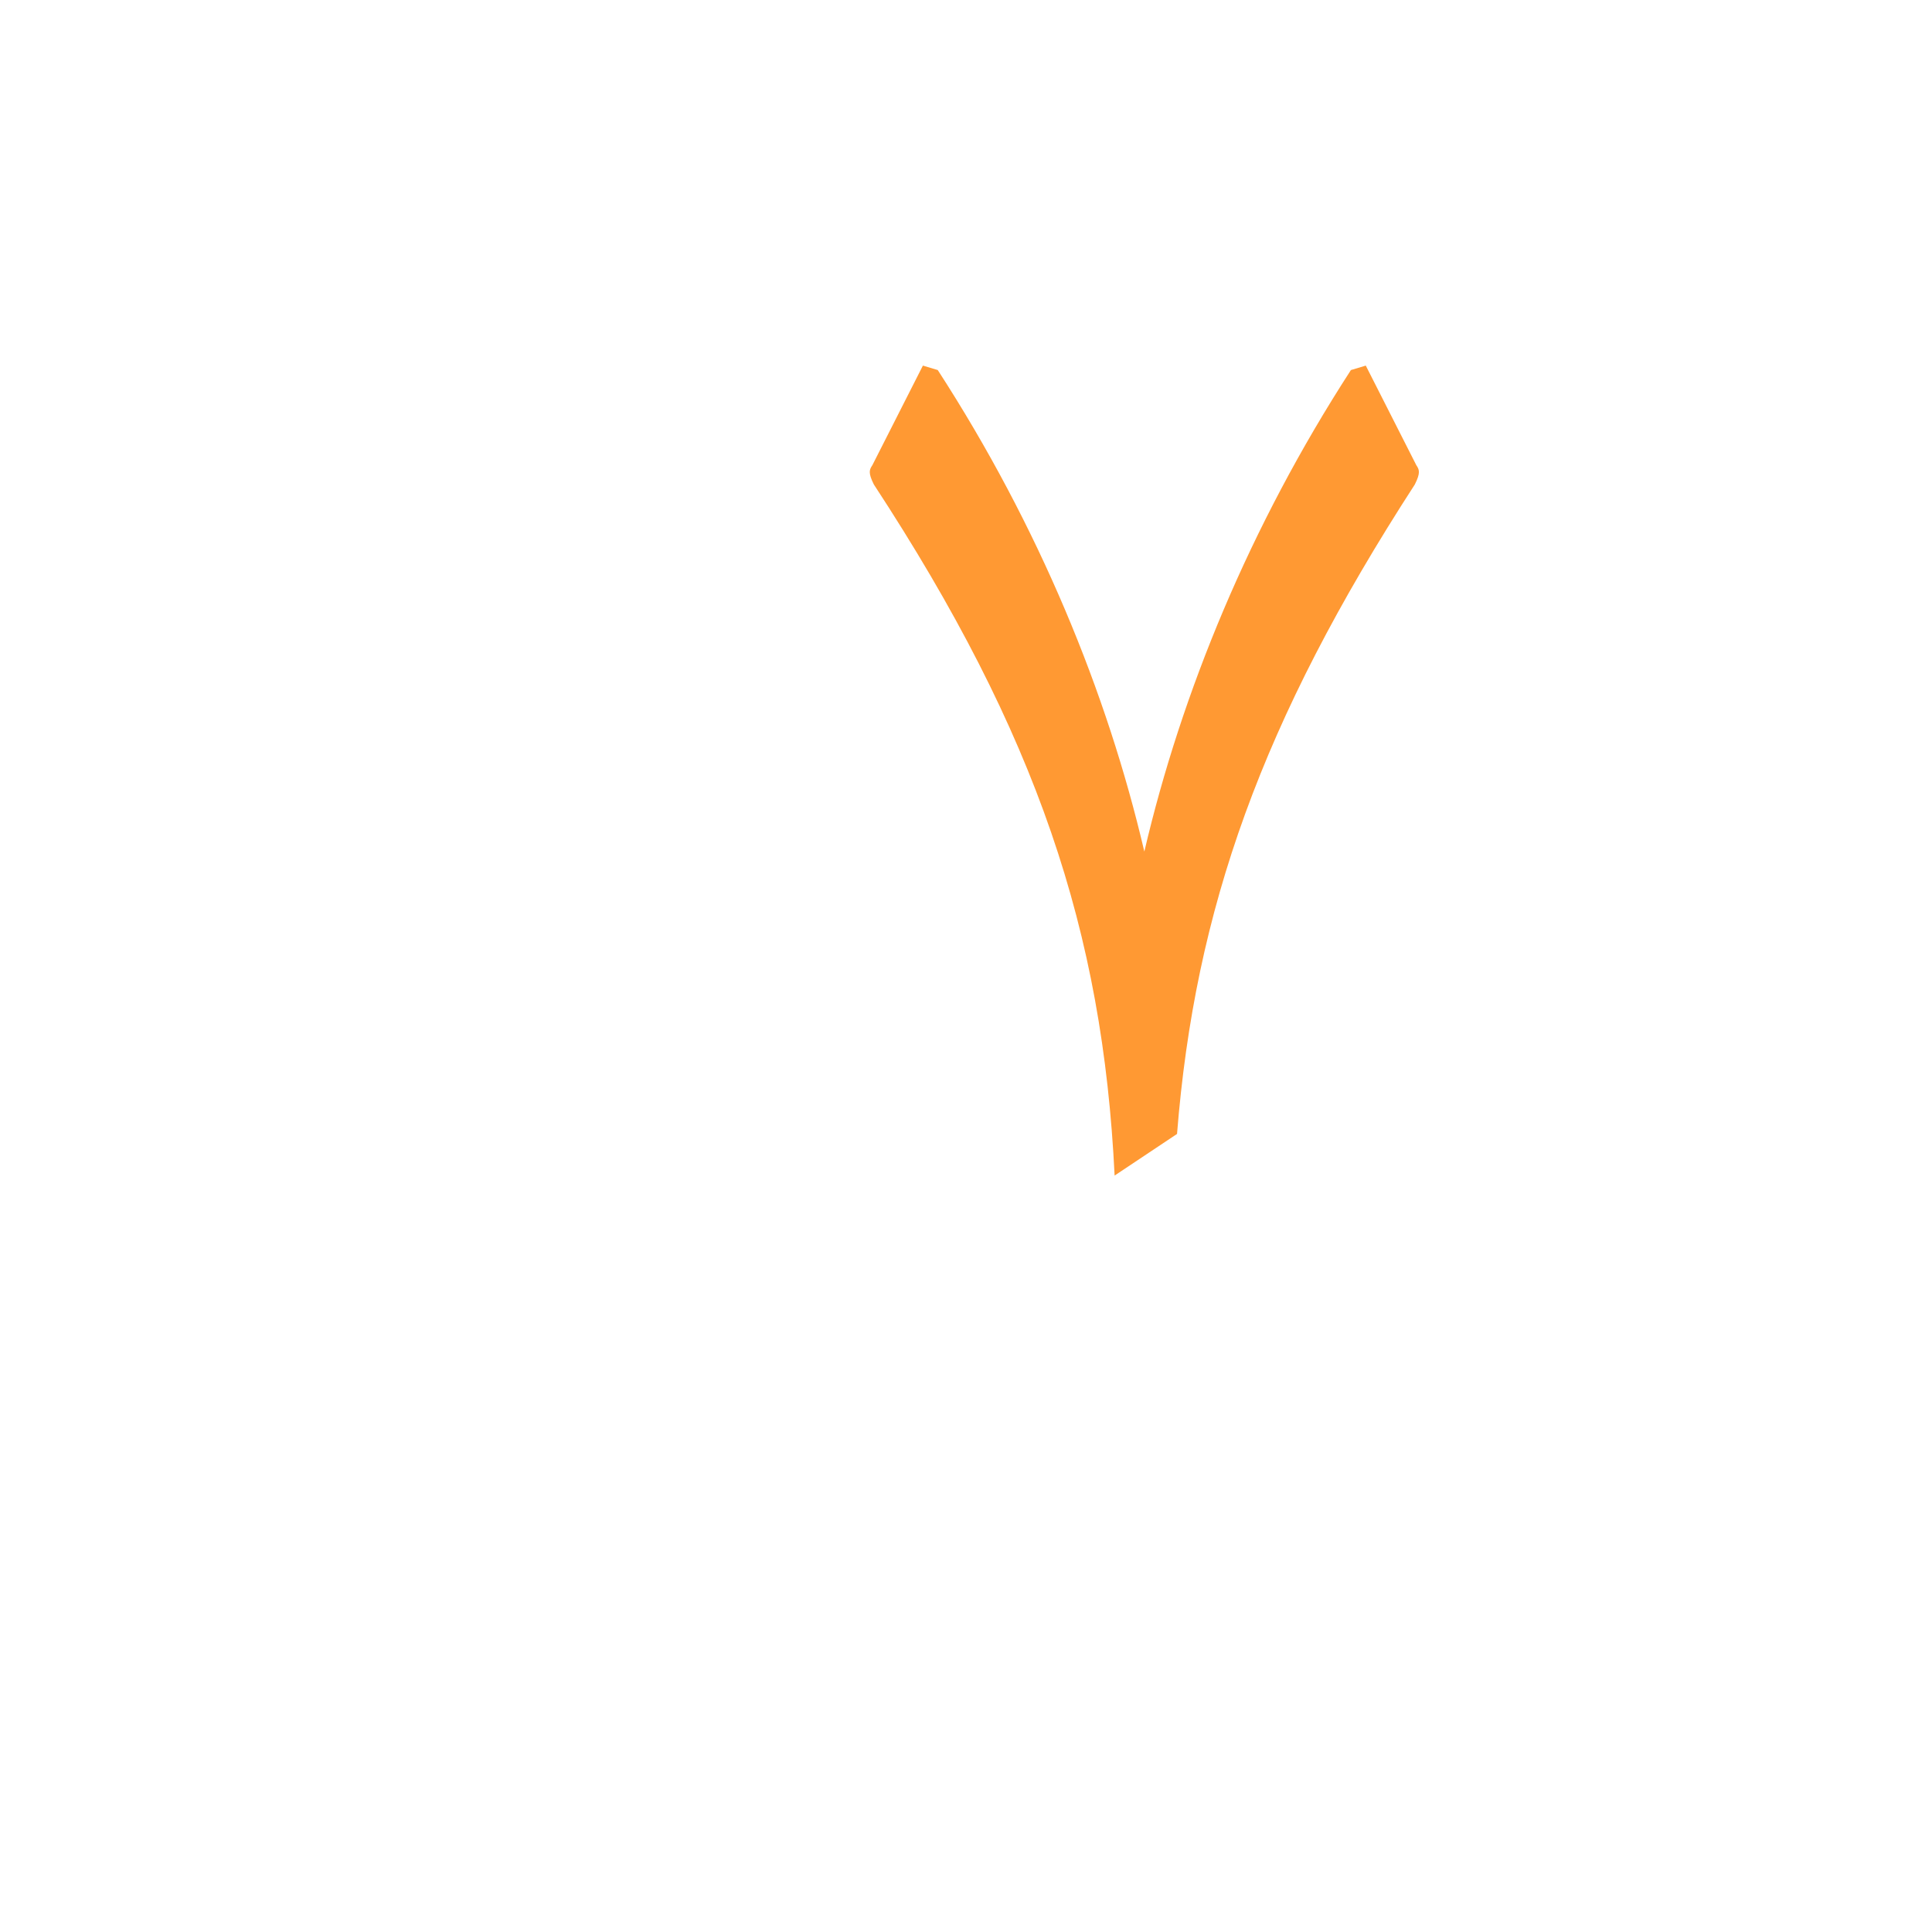 <?xml version="1.0" encoding="UTF-8"?>
<!DOCTYPE svg PUBLIC "-//W3C//DTD SVG 1.0//EN" "http://www.w3.org/TR/2001/REC-SVG-20010904/DTD/svg10.dtd">
<!-- Creator: CorelDRAW -->
<svg xmlns="http://www.w3.org/2000/svg" xml:space="preserve" width="1300px" height="1300px" version="1.0" style="shape-rendering:geometricPrecision; text-rendering:geometricPrecision; image-rendering:optimizeQuality; fill-rule:evenodd; clip-rule:evenodd"
viewBox="0 0 1300 1056"
 xmlns:xlink="http://www.w3.org/1999/xlink">
 <defs>
  <style type="text/css">
   <![CDATA[
    .fil0 {fill:#FF9933}
   ]]>
  </style>
 </defs>
 <g id="_100:master">
  <path class="fil0" d="M631 127c68,105 114,217 139,324 25,-107 71,-219 139,-324l10 -3 34 67c2,3 3,5 -1,13 -103,159 -148,286 -160,437l-42 28c-8,-164 -52,-297 -162,-465 -4,-8 -3,-10 -1,-13l34 -67 10 3z"/>
 </g>
</svg>
